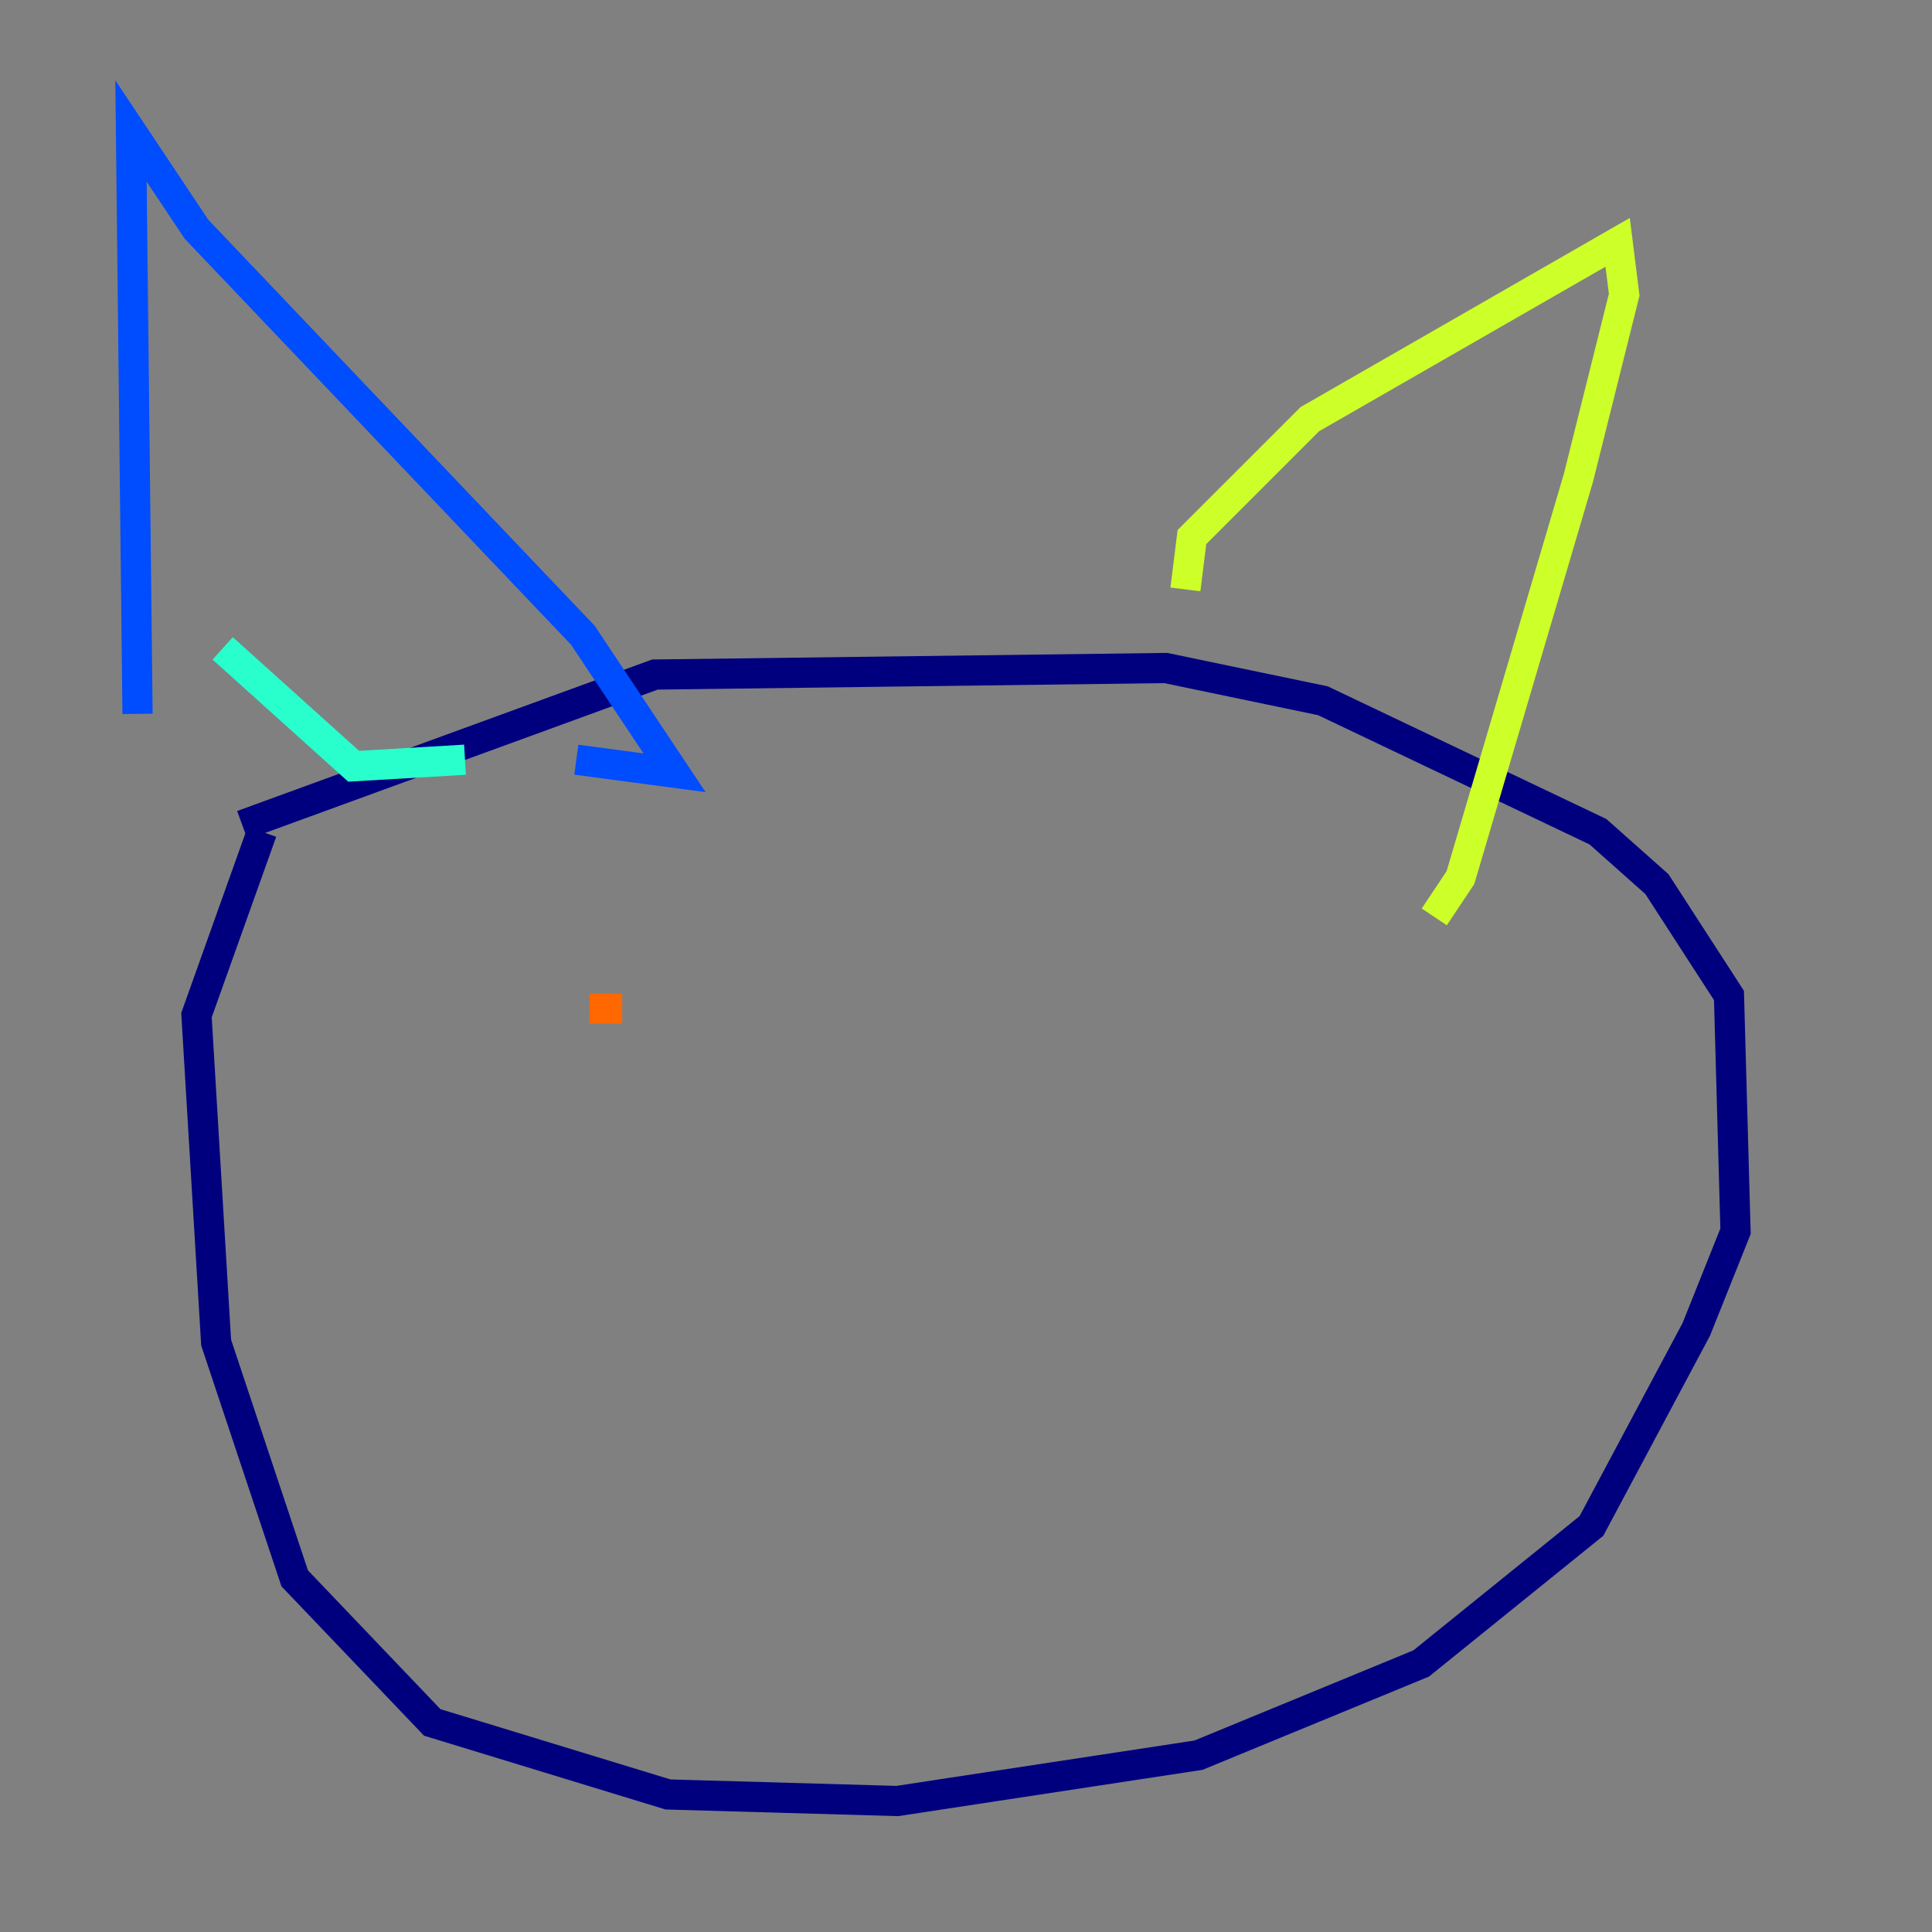<?xml version="1.0" encoding="utf-8" ?>
<svg baseProfile="tiny" height="128" version="1.2" viewBox="0,0,128,128" width="128" xmlns="http://www.w3.org/2000/svg" xmlns:ev="http://www.w3.org/2001/xml-events" xmlns:xlink="http://www.w3.org/1999/xlink"><rect x="0" y="0" width="128" height="128" fill="#808080" stroke="none"/><defs /><polyline fill="none" points="16.054,54.671 43.39,44.691 77.234,44.258 87.647,46.427 105.871,55.105 109.776,58.576 114.549,65.953 114.983,81.573 112.38,88.081 105.437,101.098 94.156,110.21 79.403,116.285 59.444,119.322 44.258,118.888 28.637,114.115 19.525,104.57 14.319,88.949 13.017,67.254 17.356,55.105" stroke="#00007f" stroke-width="2" /><polyline fill="none" points="9.112,47.295 8.678,8.678 13.017,15.186 38.617,42.088 44.691,51.2 38.183,50.332" stroke="#004cff" stroke-width="2" /><polyline fill="none" points="14.752,42.956 23.43,50.766 30.807,50.332" stroke="#29ffcd" stroke-width="2" /><polyline fill="none" points="78.536,39.051 78.969,35.58 86.78,27.77 107.173,16.054 107.607,19.525 104.57,31.675 96.759,58.142 95.024,60.746" stroke="#cdff29" stroke-width="2" /><polyline fill="none" points="39.051,66.82 41.22,66.82" stroke="#ff6700" stroke-width="2" /><polyline fill="none" points="74.63,68.556 74.63,68.556" stroke="#7f0000" stroke-width="2" /></svg>